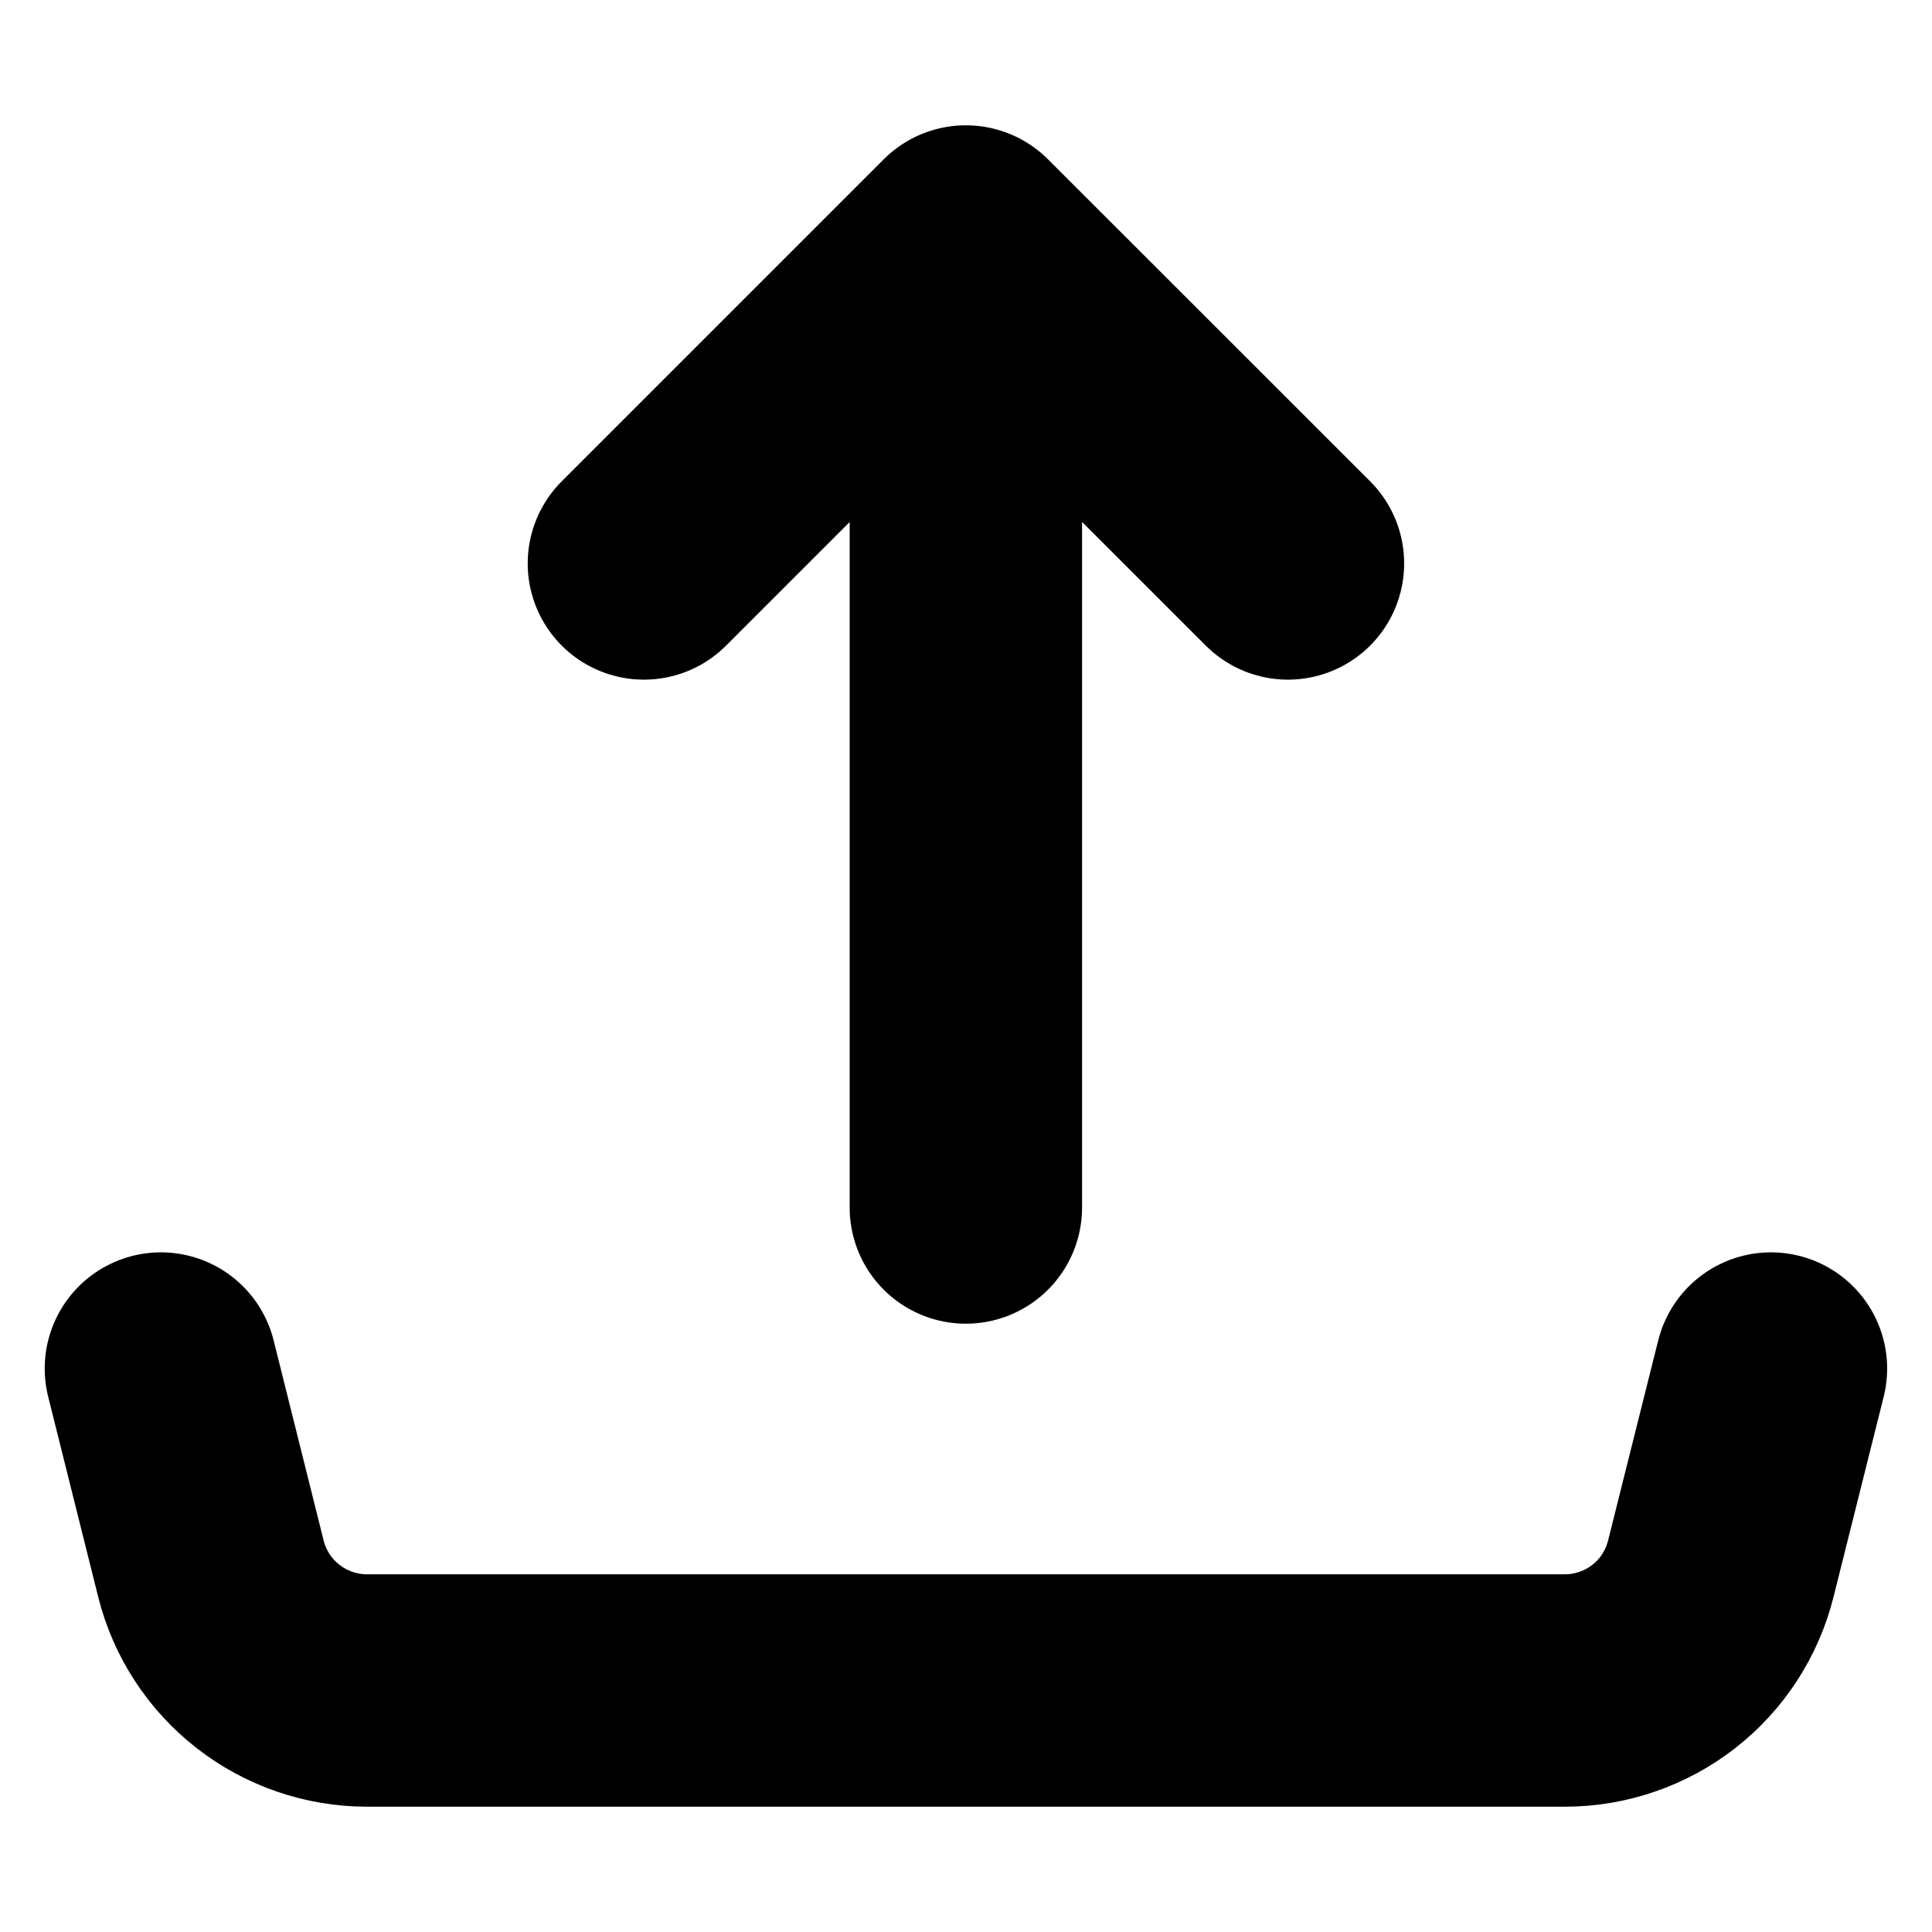<svg width="14" height="14" viewBox="0 0 14 14" fill="none" xmlns="http://www.w3.org/2000/svg">
<path d="M6.999 1.75V8.75M6.999 1.75L4.666 4.083M6.999 1.75L9.333 4.083M1.166 9.917L1.528 11.366C1.591 11.619 1.737 11.843 1.942 12.003C2.147 12.163 2.4 12.25 2.66 12.25H11.339C11.599 12.25 11.852 12.163 12.057 12.003C12.262 11.843 12.407 11.619 12.47 11.366L12.833 9.917" stroke="black" stroke-width="1.684" stroke-linecap="round" stroke-linejoin="round"/>
</svg>
